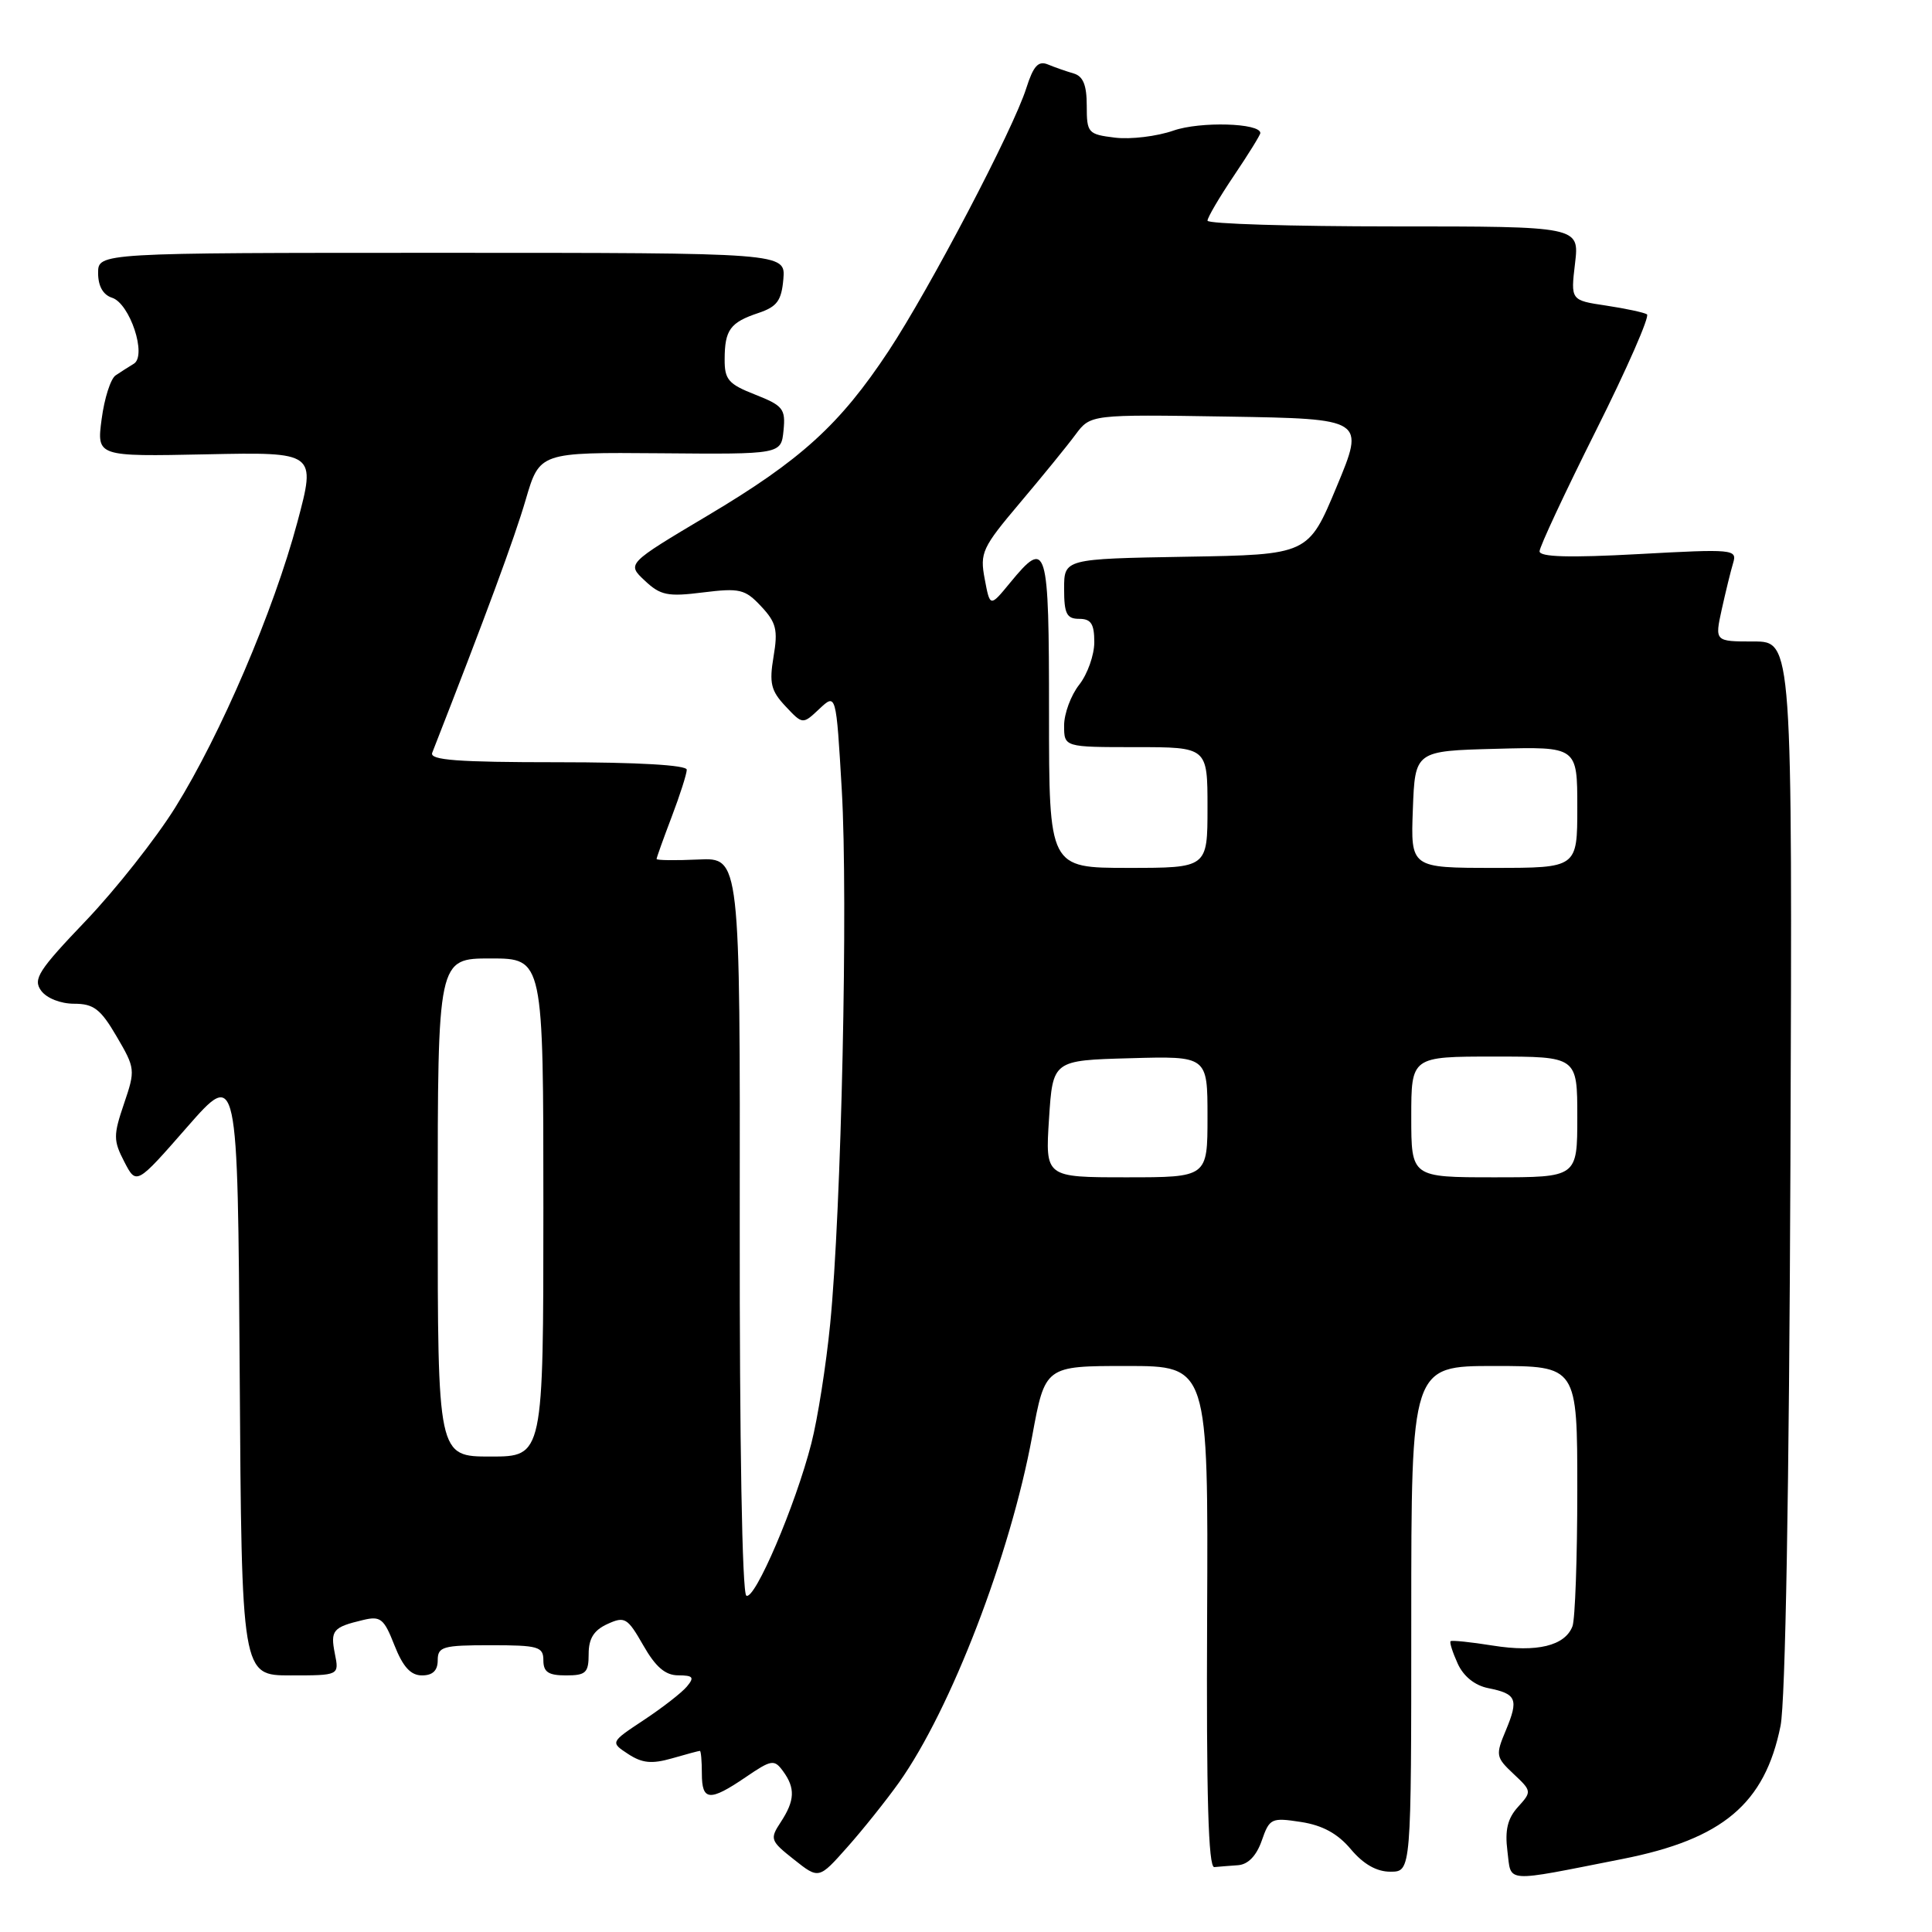 <?xml version="1.0" encoding="UTF-8" standalone="no"?>
<!DOCTYPE svg PUBLIC "-//W3C//DTD SVG 1.1//EN" "http://www.w3.org/Graphics/SVG/1.1/DTD/svg11.dtd" >
<svg xmlns="http://www.w3.org/2000/svg" xmlns:xlink="http://www.w3.org/1999/xlink" version="1.1" viewBox="0 0 256 256">
 <g >
 <path fill="currentColor"
d=" M 119.13 236.18 C 126.01 226.48 133.87 206.03 136.77 190.30 C 138.48 181.00 138.48 181.00 149.29 181.00 C 160.10 181.00 160.10 181.00 159.95 214.25 C 159.84 237.96 160.11 247.47 160.90 247.40 C 161.50 247.34 162.92 247.23 164.05 247.15 C 165.38 247.05 166.49 245.90 167.19 243.89 C 168.22 240.93 168.46 240.82 172.38 241.42 C 175.24 241.86 177.26 242.96 179.00 245.04 C 180.67 247.02 182.42 248.02 184.25 248.01 C 187.00 248.00 187.00 248.00 187.00 214.50 C 187.00 181.00 187.00 181.00 198.00 181.00 C 209.00 181.00 209.00 181.00 209.00 197.42 C 209.00 206.45 208.71 214.58 208.36 215.49 C 207.37 218.08 203.65 218.98 197.82 218.05 C 194.89 217.58 192.37 217.32 192.21 217.47 C 192.05 217.62 192.48 218.95 193.15 220.43 C 193.92 222.13 195.43 223.34 197.21 223.69 C 200.96 224.44 201.25 225.15 199.54 229.26 C 198.15 232.57 198.20 232.84 200.55 235.05 C 202.97 237.32 202.98 237.40 201.14 239.43 C 199.76 240.95 199.39 242.50 199.74 245.27 C 200.29 249.55 199.03 249.47 215.00 246.32 C 228.27 243.70 233.85 239.00 235.93 228.69 C 236.58 225.46 237.07 197.29 237.24 154.25 C 237.50 85.00 237.50 85.00 232.36 85.00 C 227.21 85.00 227.21 85.00 228.14 80.75 C 228.66 78.41 229.33 75.65 229.65 74.60 C 230.20 72.78 229.70 72.73 217.11 73.42 C 207.96 73.92 204.00 73.81 204.00 73.05 C 204.00 72.46 207.37 65.25 211.48 57.04 C 215.60 48.82 218.63 41.89 218.23 41.65 C 217.83 41.40 215.39 40.88 212.81 40.49 C 208.12 39.79 208.12 39.79 208.70 34.90 C 209.28 30.00 209.28 30.00 184.64 30.00 C 171.09 30.00 160.00 29.66 160.00 29.24 C 160.00 28.82 161.58 26.13 163.50 23.28 C 165.43 20.42 167.00 17.88 167.00 17.63 C 167.00 16.30 159.04 16.07 155.50 17.30 C 153.30 18.07 149.81 18.49 147.75 18.24 C 144.16 17.80 144.00 17.62 144.00 14.01 C 144.00 11.27 143.52 10.09 142.25 9.73 C 141.29 9.45 139.76 8.92 138.85 8.54 C 137.58 8.02 136.93 8.73 135.99 11.68 C 134.27 17.13 123.20 38.24 117.75 46.50 C 111.29 56.27 106.14 60.96 93.76 68.32 C 83.05 74.70 83.05 74.70 85.43 76.93 C 87.51 78.89 88.47 79.09 93.15 78.50 C 98.01 77.90 98.72 78.06 100.85 80.34 C 102.86 82.48 103.10 83.46 102.50 87.00 C 101.91 90.52 102.15 91.53 104.08 93.58 C 106.36 96.01 106.36 96.01 108.57 93.93 C 110.79 91.85 110.79 91.85 111.54 104.67 C 112.39 119.17 111.49 160.44 110.00 175.45 C 109.46 180.92 108.34 188.03 107.51 191.25 C 105.42 199.44 100.00 212.12 98.89 211.43 C 98.34 211.09 97.99 190.98 98.02 162.25 C 98.07 113.63 98.07 113.63 92.54 113.89 C 89.49 114.03 87.00 114.00 87.00 113.82 C 87.00 113.65 87.90 111.13 89.00 108.24 C 90.10 105.35 91.00 102.53 91.00 101.99 C 91.00 101.38 84.51 101.00 73.89 101.00 C 60.61 101.00 56.90 100.72 57.27 99.75 C 64.35 81.65 68.18 71.29 69.66 66.21 C 71.50 59.93 71.50 59.93 87.50 60.06 C 103.50 60.20 103.50 60.20 103.82 57.05 C 104.11 54.18 103.76 53.75 100.07 52.29 C 96.52 50.90 96.00 50.30 96.02 47.60 C 96.03 43.71 96.75 42.72 100.50 41.47 C 102.97 40.64 103.55 39.84 103.80 36.98 C 104.09 33.50 104.09 33.50 58.55 33.50 C 13.00 33.50 13.00 33.50 13.00 36.18 C 13.00 37.91 13.66 39.07 14.84 39.45 C 17.21 40.20 19.50 47.12 17.73 48.20 C 17.05 48.61 15.97 49.30 15.32 49.74 C 14.66 50.18 13.83 52.78 13.47 55.52 C 12.81 60.50 12.81 60.50 27.34 60.20 C 41.88 59.90 41.88 59.90 39.40 69.20 C 36.25 80.97 29.25 97.32 23.22 107.00 C 20.65 111.12 15.32 117.87 11.37 122.01 C 5.09 128.58 4.34 129.75 5.45 131.27 C 6.18 132.27 8.03 133.00 9.82 133.00 C 12.41 133.00 13.33 133.70 15.45 137.33 C 17.93 141.56 17.95 141.78 16.43 146.25 C 15.01 150.43 15.01 151.12 16.47 153.94 C 18.07 157.03 18.07 157.03 24.78 149.36 C 31.50 141.69 31.50 141.69 31.76 181.84 C 32.02 222.00 32.02 222.00 38.49 222.00 C 44.95 222.00 44.95 222.00 44.37 219.12 C 43.76 216.03 44.10 215.61 48.11 214.66 C 50.43 214.10 50.88 214.47 52.27 218.02 C 53.40 220.88 54.42 222.00 55.92 222.00 C 57.33 222.00 58.00 221.36 58.00 220.00 C 58.00 218.19 58.67 218.00 65.00 218.00 C 71.33 218.00 72.00 218.19 72.00 220.00 C 72.00 221.56 72.67 222.00 75.00 222.00 C 77.63 222.00 78.00 221.65 78.00 219.16 C 78.00 217.11 78.69 216.01 80.49 215.19 C 82.79 214.14 83.14 214.35 85.24 218.02 C 86.87 220.88 88.16 221.99 89.87 221.99 C 91.85 222.00 92.04 222.25 91.02 223.47 C 90.35 224.28 87.79 226.27 85.33 227.90 C 80.86 230.86 80.86 230.86 83.24 232.42 C 85.09 233.63 86.36 233.76 89.05 232.99 C 90.94 232.44 92.60 232.00 92.74 232.00 C 92.88 232.00 93.00 233.35 93.00 235.00 C 93.00 238.65 94.02 238.74 98.80 235.49 C 102.23 233.15 102.59 233.10 103.75 234.68 C 105.40 236.93 105.33 238.57 103.46 241.43 C 101.98 243.68 102.06 243.91 105.21 246.40 C 108.50 249.01 108.50 249.01 112.28 244.75 C 114.36 242.41 117.44 238.55 119.13 236.18 Z  M 58.00 160.00 C 58.00 127.00 58.00 127.00 65.00 127.00 C 72.00 127.00 72.00 127.00 72.00 160.00 C 72.00 193.00 72.00 193.00 65.00 193.00 C 58.00 193.00 58.00 193.00 58.00 160.00 Z  M 139.00 148.25 C 139.50 140.50 139.50 140.50 149.75 140.22 C 160.00 139.93 160.00 139.93 160.00 147.97 C 160.00 156.00 160.00 156.00 149.25 156.00 C 138.50 156.00 138.50 156.00 139.00 148.25 Z  M 187.00 148.00 C 187.00 140.00 187.00 140.00 198.00 140.00 C 209.00 140.00 209.00 140.00 209.00 148.00 C 209.00 156.00 209.00 156.00 198.00 156.00 C 187.00 156.00 187.00 156.00 187.00 148.00 Z  M 139.00 94.50 C 139.00 72.14 138.74 71.26 133.84 77.22 C 131.18 80.46 131.18 80.46 130.48 76.72 C 129.82 73.24 130.14 72.56 135.14 66.64 C 138.09 63.15 141.40 59.09 142.50 57.60 C 144.50 54.91 144.50 54.91 162.68 55.20 C 180.86 55.50 180.86 55.50 177.11 64.50 C 173.36 73.50 173.36 73.50 157.18 73.77 C 141.00 74.05 141.00 74.05 141.00 78.02 C 141.00 81.33 141.34 82.00 143.00 82.00 C 144.57 82.00 145.00 82.67 145.00 85.09 C 145.00 86.79 144.10 89.33 143.00 90.73 C 141.90 92.13 141.00 94.56 141.00 96.13 C 141.00 99.00 141.00 99.00 150.50 99.00 C 160.00 99.00 160.00 99.00 160.00 107.00 C 160.00 115.00 160.00 115.00 149.50 115.00 C 139.00 115.00 139.00 115.00 139.00 94.50 Z  M 187.21 107.25 C 187.50 99.50 187.50 99.50 198.25 99.22 C 209.00 98.93 209.00 98.93 209.00 106.97 C 209.00 115.00 209.00 115.00 197.96 115.00 C 186.92 115.00 186.92 115.00 187.21 107.25 Z "/>
</g>
</svg>
